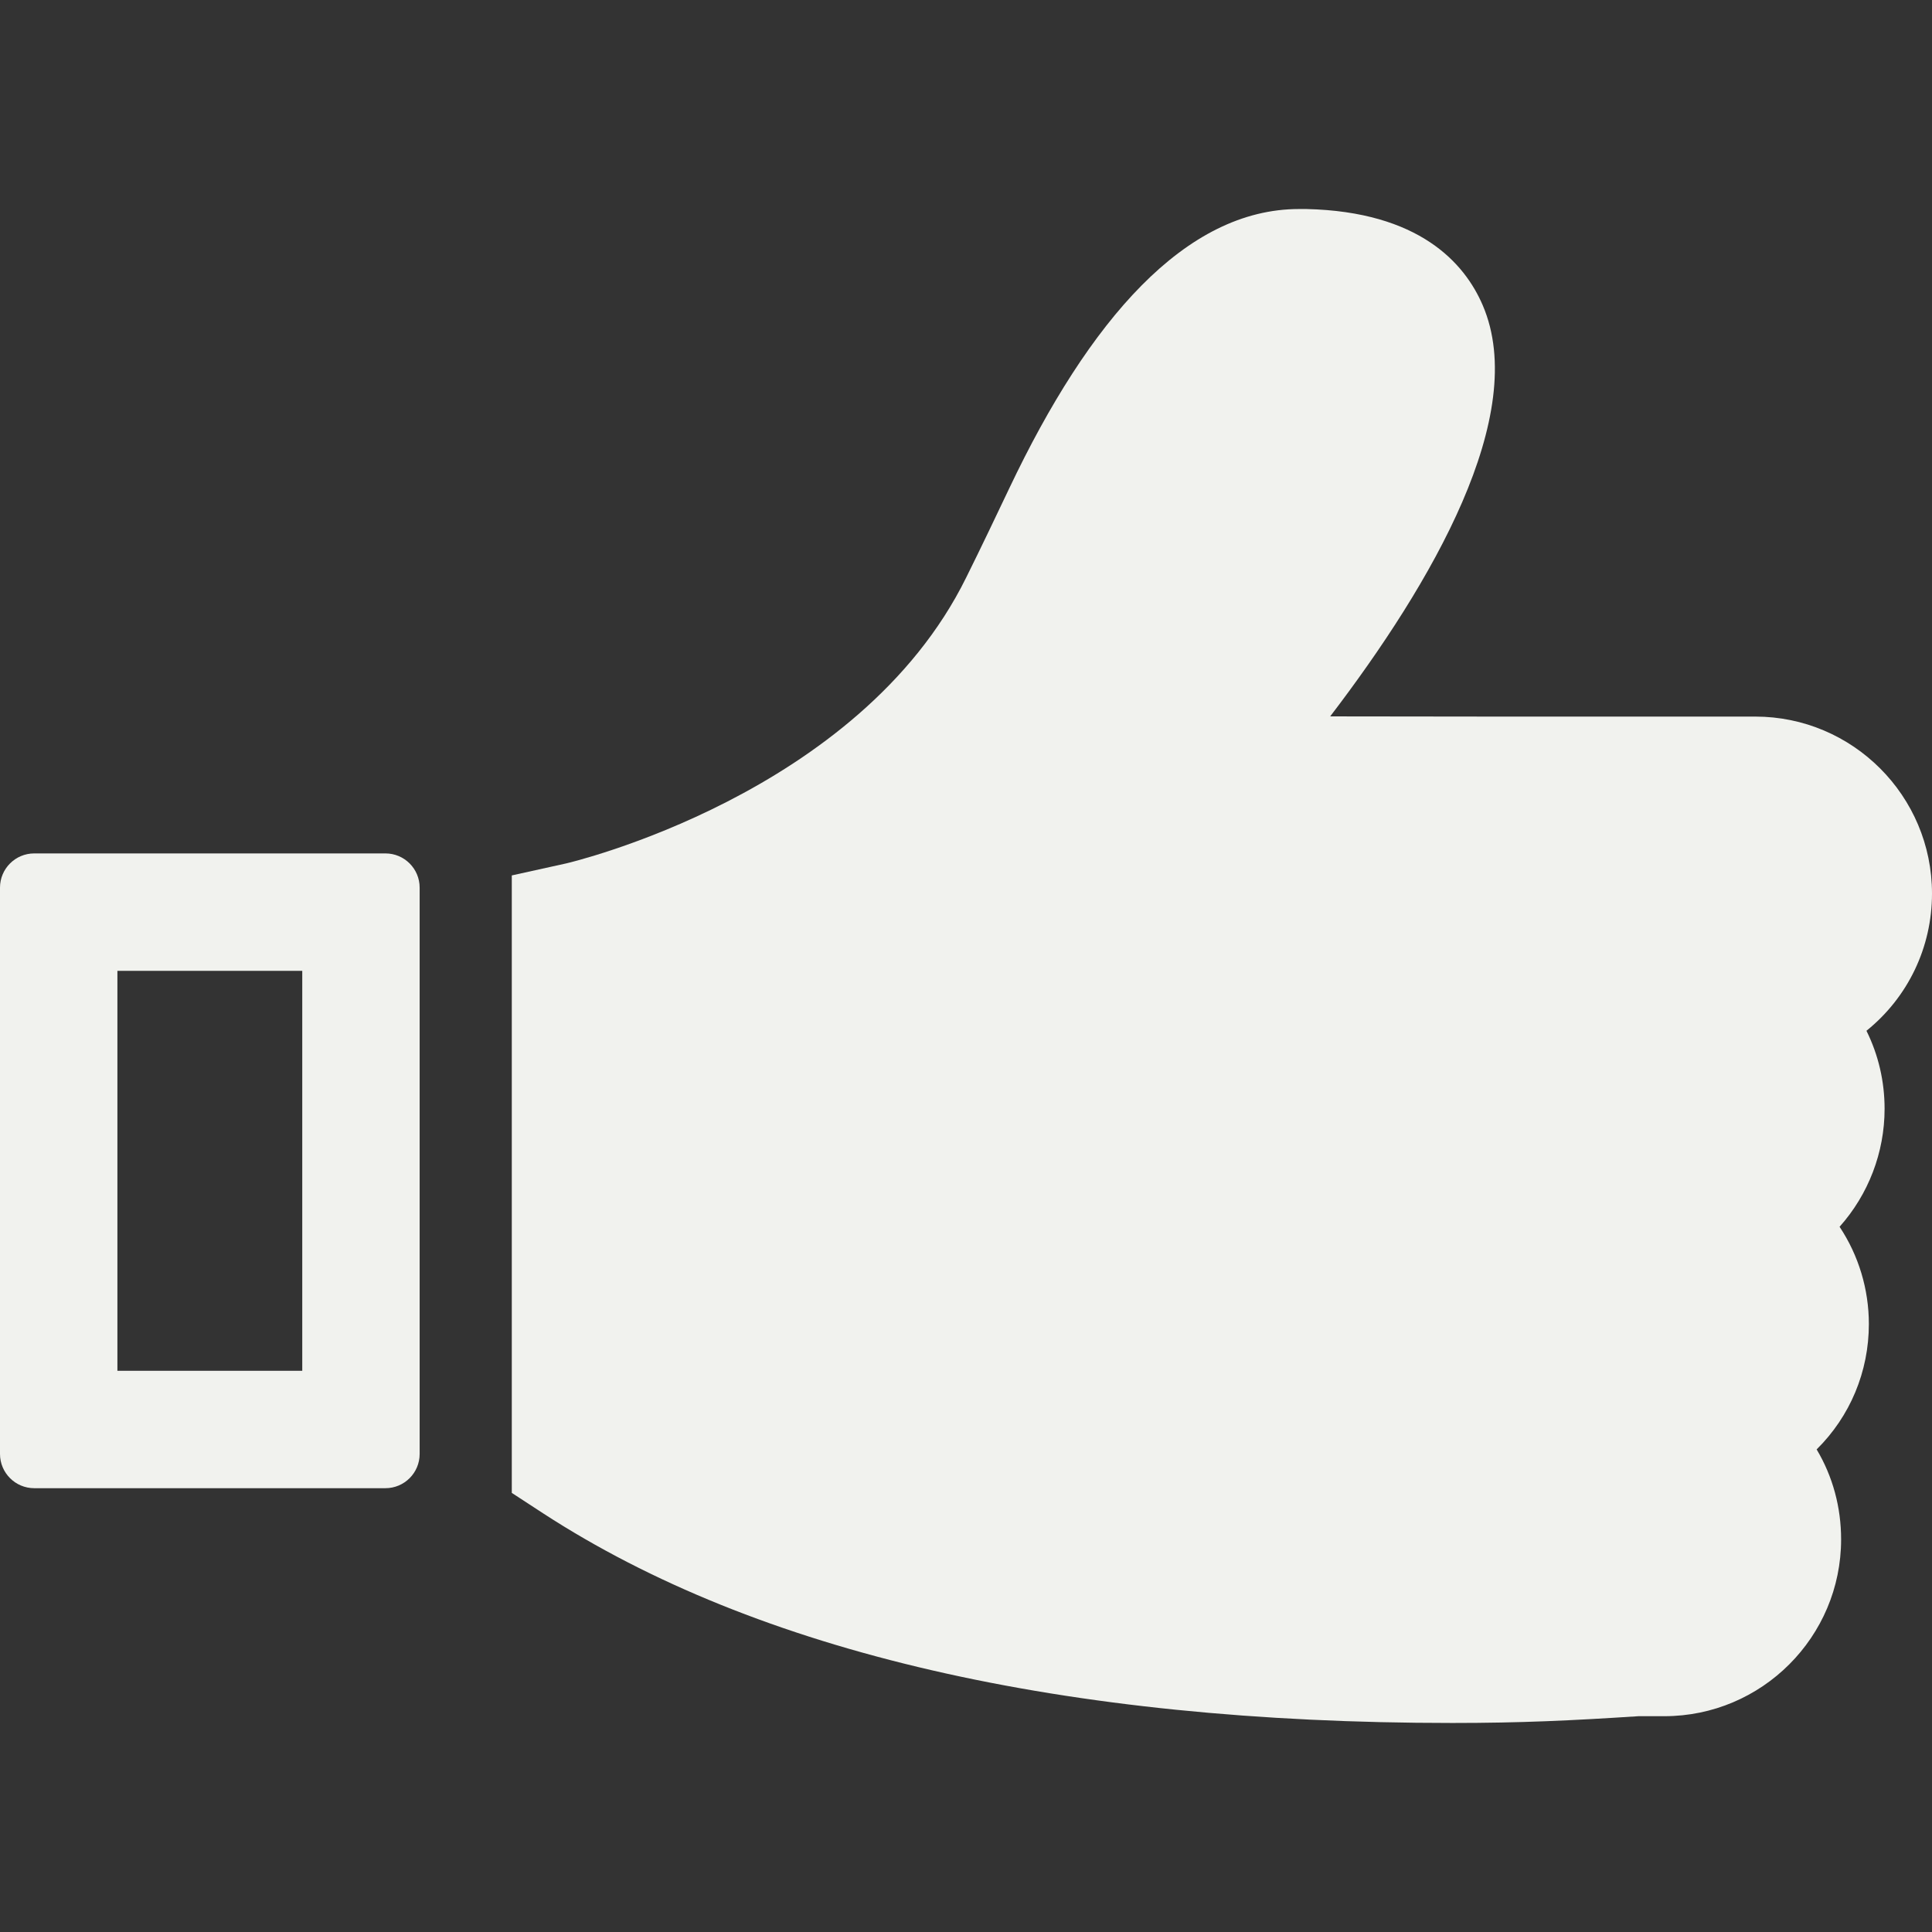 <!--?xml version="1.0" encoding="utf-8"?-->
<!-- Generator: Adobe Illustrator 18.1.1, SVG Export Plug-In . SVG Version: 6.00 Build 0)  -->

<svg version="1.1" id="_x31_0" xmlns="http://www.w3.org/2000/svg" xmlns:xlink="http://www.w3.org/1999/xlink" x="0px" y="0px" viewBox="0 0 512 512" style="width: 16px; height: 16px; opacity: 1;" xml:space="preserve">
<rect x="0" y="0" width="512" height="512" fill="#333333" stroke="none"/>
<style type="text/css">
	.st0{fill:#374149;}
</style>
<g>
	<path class="st0" d="M494.629,273.168c11-8.859,17.371-22.122,17.371-36.363c0-25.883-21.019-46.902-46.844-46.902h-69.609
		l-43.035-0.051c26.972-35.312,52.882-79.867,40.438-108.922c-4.805-11.234-16.848-24.84-46.727-25.535h-1.969
		c-30.078,0-55.586,29.355-76.781,74c-3.473,7.293-7.18,15.114-11.406,23.625c-28.371,57.614-105.266,75.622-106.019,75.793
		l-14.418,3.184v163.637l8.34,5.442c56.687,36.828,137.75,55.531,240.934,55.531c18.125,0,31.5-0.637,49.332-1.797h6.832
		c25.828,0,46.844-21.02,46.844-46.844c0-8.512-2.199-16.676-6.485-23.855c8.859-8.742,13.84-20.614,13.84-33.238
		c0-9.207-2.722-18.18-7.762-25.762c7.645-8.574,11.93-19.692,11.93-31.27C499.434,286.602,497.813,279.594,494.629,273.168z" style="fill: rgb(241, 242, 238);"></path>
	<path class="st0" d="M102.141,226.164H9.074c-5.012,0-9.074,4.062-9.074,9.074v150.07c0,5.015,4.062,9.078,9.074,9.078h93.066
		c5.011,0,9.074-4.062,9.074-9.078v-150.07C111.215,230.226,107.152,226.164,102.141,226.164z M80.102,362.703v0.566H31.114V257.278
		h48.988V362.703z" style="fill: rgb(241, 242, 238);"></path>
</g>
</svg>
